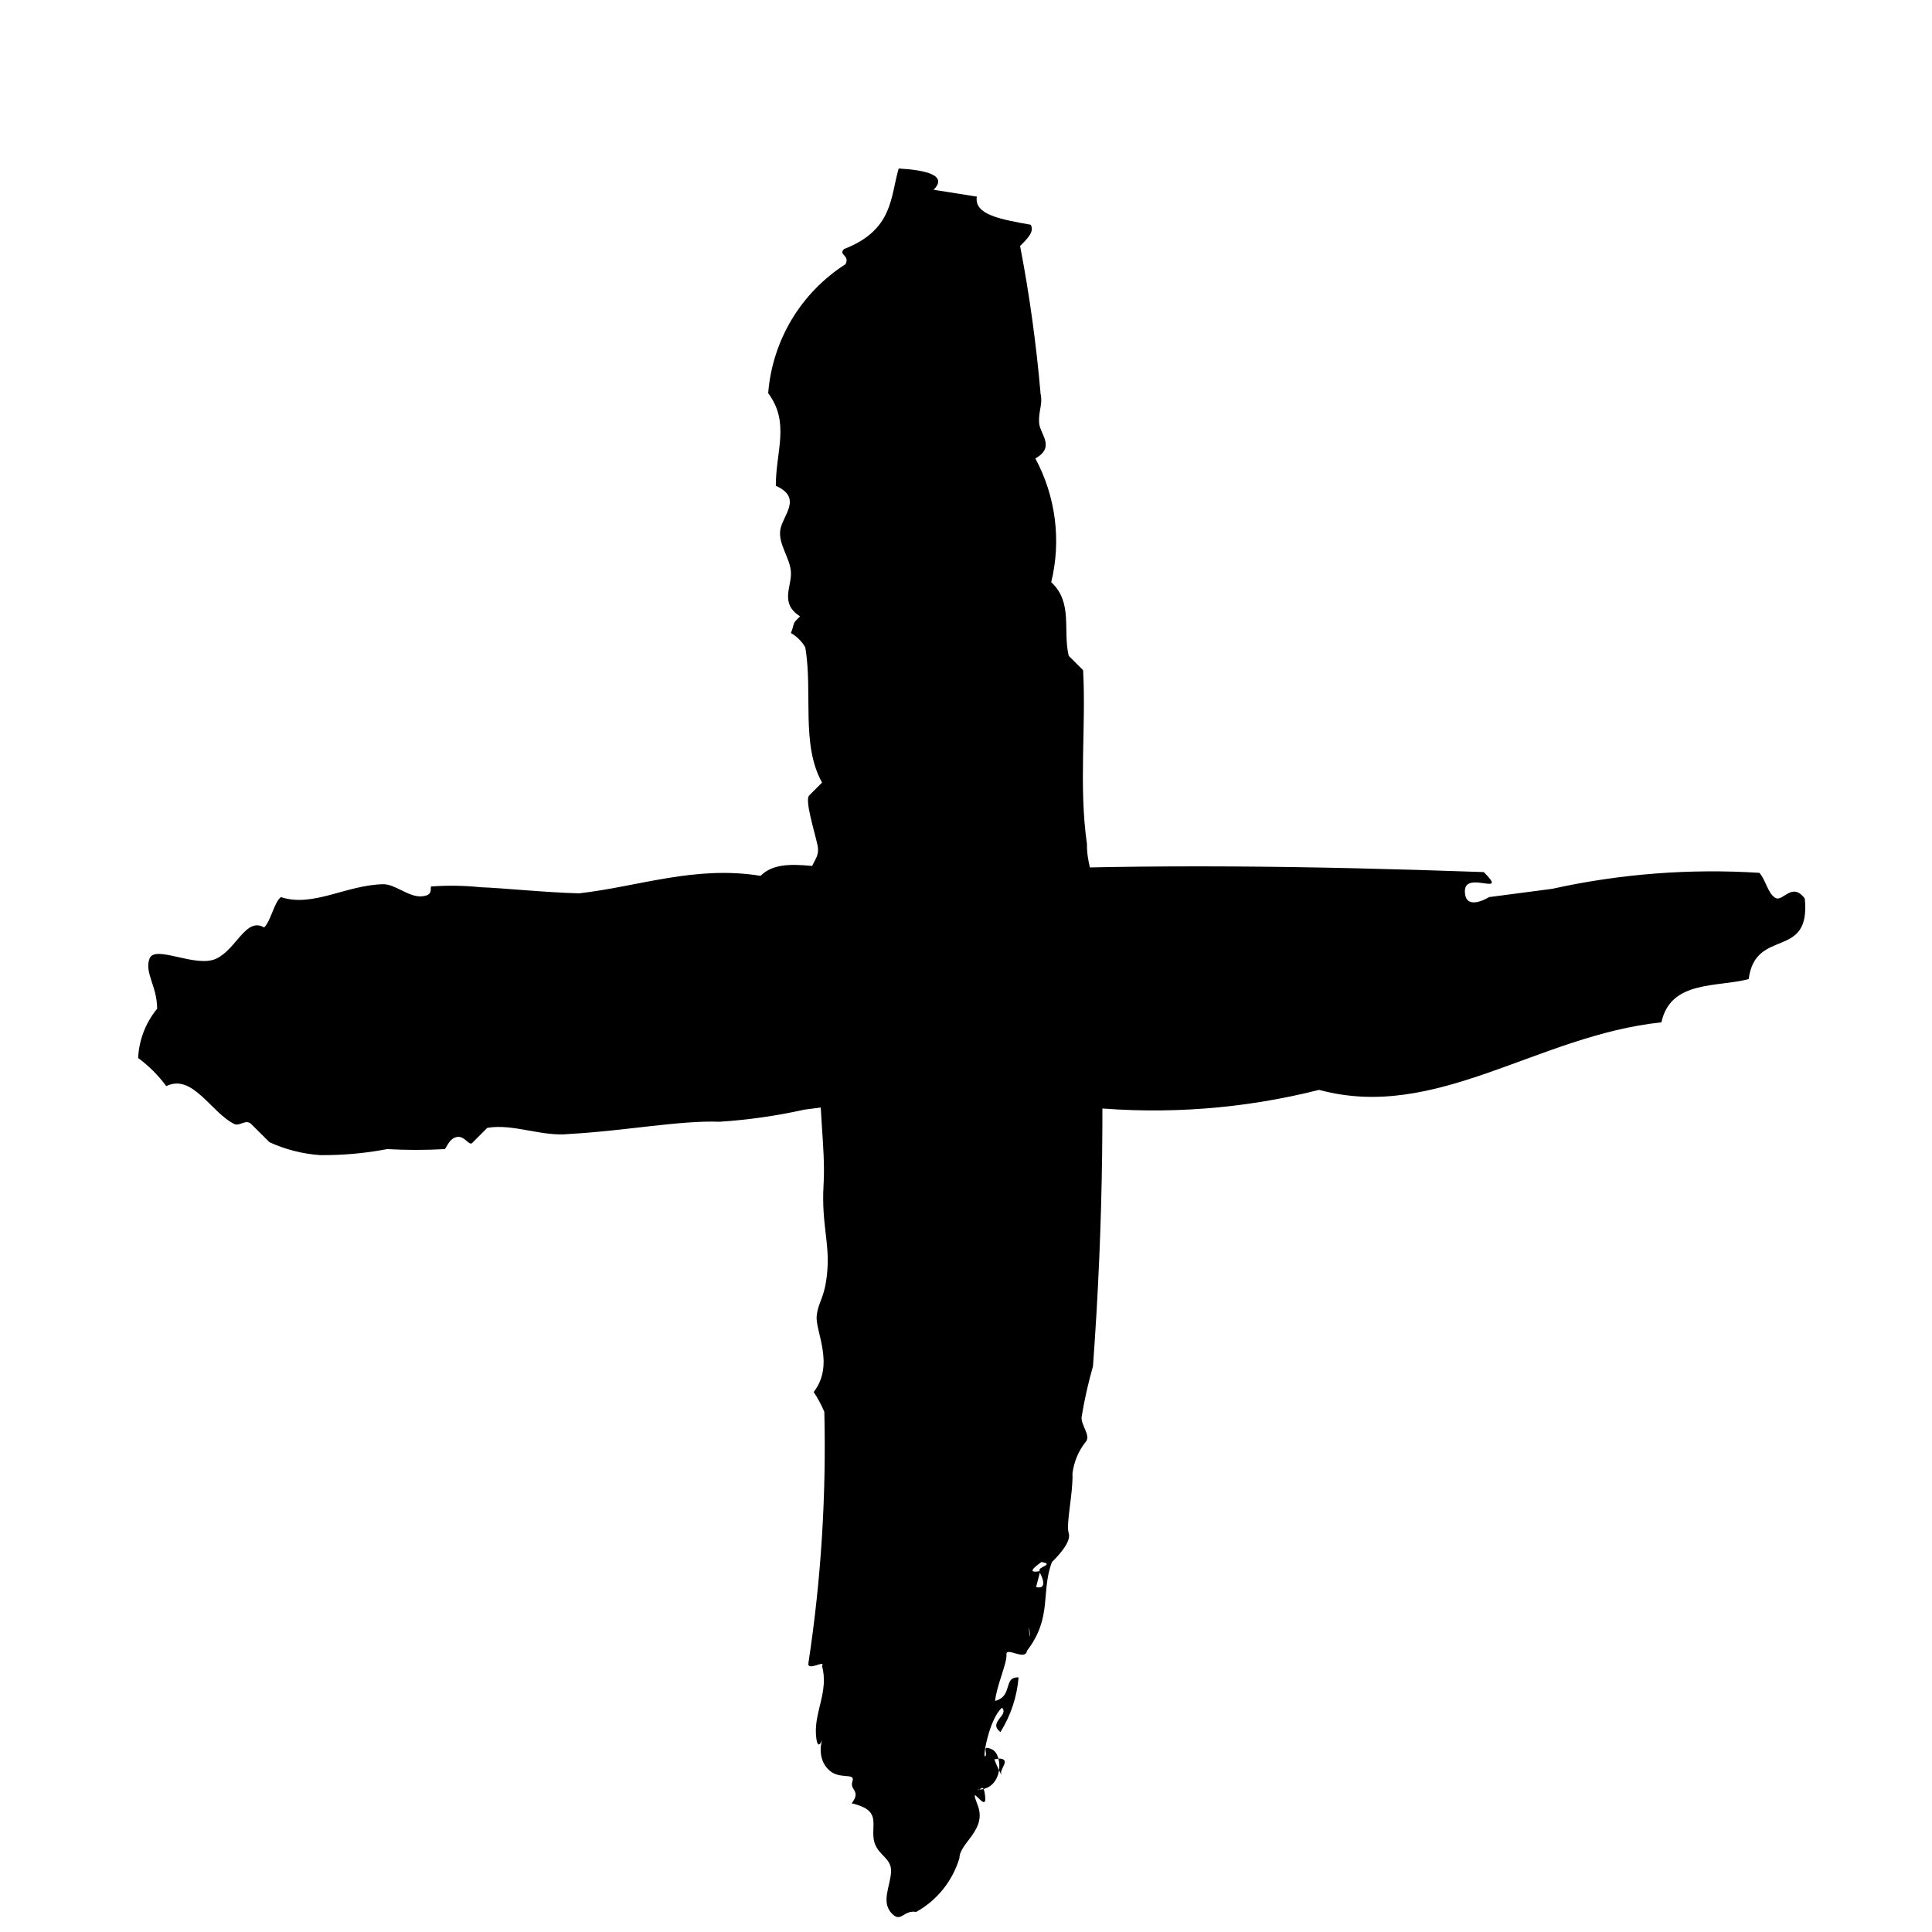 <svg width="18" height="18" viewBox="0 0 18 18" xmlns="http://www.w3.org/2000/svg">
<path fill-rule="evenodd" clip-rule="evenodd" d="M9.801 14.553C9.844 14.51 9.985 14.369 9.957 14.284C9.929 14.199 9.999 13.916 9.992 13.726C10.006 13.62 10.047 13.52 10.113 13.436C10.169 13.379 10.07 13.28 10.077 13.202C10.103 13.042 10.139 12.884 10.183 12.729C10.28 11.413 10.297 10.093 10.233 8.776C10.183 8.726 10.105 8.648 10.077 8.62C10.36 8.422 10.12 8.182 10.127 7.864C10.049 7.319 10.12 6.768 10.091 6.244C10.091 6.244 9.992 6.145 9.957 6.11C9.9 5.87 9.999 5.615 9.794 5.424C9.889 5.035 9.836 4.624 9.646 4.271C9.837 4.165 9.688 4.045 9.681 3.939C9.674 3.833 9.717 3.762 9.695 3.67C9.655 3.208 9.592 2.748 9.504 2.292C9.575 2.221 9.639 2.157 9.603 2.094C9.328 2.044 9.073 2.002 9.101 1.832L8.698 1.768C8.833 1.634 8.628 1.584 8.373 1.57C8.295 1.832 8.324 2.143 7.864 2.32C7.807 2.376 7.92 2.376 7.878 2.461C7.673 2.592 7.501 2.769 7.376 2.977C7.251 3.186 7.176 3.421 7.157 3.663C7.362 3.939 7.228 4.201 7.228 4.526C7.482 4.639 7.291 4.802 7.27 4.936C7.249 5.071 7.362 5.198 7.369 5.332C7.376 5.467 7.263 5.622 7.454 5.742C7.376 5.82 7.411 5.785 7.369 5.898C7.425 5.93 7.471 5.976 7.503 6.032C7.574 6.456 7.461 6.937 7.659 7.291C7.609 7.34 7.581 7.369 7.539 7.411C7.496 7.453 7.588 7.743 7.616 7.871C7.645 7.998 7.553 8.033 7.553 8.132C7.553 8.231 7.638 8.401 7.652 8.528C7.68 9.023 7.687 9.596 7.652 9.942C7.616 10.289 7.694 10.678 7.673 11.039C7.652 11.399 7.73 11.576 7.708 11.838C7.687 12.099 7.623 12.12 7.609 12.262C7.595 12.403 7.779 12.714 7.581 12.969C7.619 13.027 7.653 13.089 7.68 13.153C7.699 13.936 7.65 14.719 7.532 15.493C7.517 15.578 7.694 15.458 7.659 15.522C7.722 15.755 7.588 15.946 7.602 16.158C7.616 16.37 7.68 16.151 7.659 16.215C7.638 16.278 7.631 16.413 7.73 16.497C7.829 16.582 7.97 16.512 7.942 16.596C7.913 16.681 8.027 16.681 7.935 16.801C8.21 16.865 8.118 16.985 8.14 17.134C8.161 17.282 8.309 17.303 8.302 17.438C8.295 17.572 8.21 17.714 8.302 17.82C8.394 17.926 8.415 17.791 8.536 17.813C8.731 17.705 8.875 17.524 8.939 17.311C8.939 17.169 9.2 17.049 9.108 16.816C9.016 16.582 9.193 16.9 9.179 16.745C9.165 16.589 9.13 16.695 9.108 16.674C9.349 16.674 9.349 16.349 9.243 16.299C9.137 16.25 9.207 16.335 9.179 16.363C9.151 16.391 9.214 16.017 9.335 15.911C9.405 15.981 9.2 16.045 9.321 16.137C9.417 15.983 9.475 15.809 9.49 15.628C9.342 15.621 9.441 15.804 9.271 15.847C9.285 15.705 9.384 15.493 9.377 15.415C9.37 15.338 9.554 15.479 9.568 15.38C9.808 15.069 9.695 14.829 9.801 14.553ZM9.596 15.225C9.575 15.048 9.596 15.324 9.596 15.225V15.225ZM9.702 14.553C9.837 14.574 9.653 14.602 9.688 14.638C9.533 14.666 9.688 14.567 9.702 14.553ZM9.653 14.786L9.688 14.652C9.688 14.652 9.78 14.815 9.653 14.786ZM9.313 16.384C9.42 16.391 9.313 16.483 9.328 16.526C9.342 16.568 9.278 16.434 9.264 16.391L9.313 16.384Z" fill="black"/>
<path fill-rule="evenodd" clip-rule="evenodd" d="M13.824 8.125C14.065 8.365 13.648 8.104 13.648 8.302C13.648 8.5 13.874 8.358 13.874 8.358L14.461 8.281C15.094 8.141 15.744 8.091 16.391 8.132C16.448 8.189 16.469 8.323 16.54 8.365C16.61 8.408 16.695 8.21 16.815 8.372C16.872 8.952 16.356 8.634 16.292 9.122C16.002 9.2 15.564 9.129 15.479 9.525C14.326 9.645 13.379 10.451 12.29 10.154C11.59 10.331 10.866 10.386 10.147 10.317C9.776 10.357 9.403 10.376 9.03 10.374C8.995 10.338 8.924 10.268 8.889 10.232C8.423 10.239 7.957 10.275 7.496 10.338C7.235 10.396 6.97 10.434 6.704 10.451C6.336 10.437 5.827 10.536 5.304 10.565C5.049 10.593 4.78 10.466 4.54 10.508C4.54 10.508 4.427 10.621 4.399 10.649C4.37 10.678 4.328 10.579 4.257 10.593C4.186 10.607 4.165 10.685 4.144 10.706C3.965 10.716 3.786 10.716 3.607 10.706C3.402 10.745 3.193 10.764 2.984 10.762C2.821 10.751 2.66 10.71 2.511 10.642C2.511 10.642 2.39 10.522 2.341 10.473C2.291 10.423 2.235 10.494 2.185 10.473C1.966 10.367 1.796 9.999 1.549 10.119C1.475 10.019 1.387 9.931 1.287 9.857C1.295 9.689 1.357 9.528 1.464 9.398C1.464 9.186 1.344 9.065 1.393 8.931C1.443 8.797 1.825 9.023 2.016 8.931C2.207 8.839 2.291 8.542 2.461 8.641C2.525 8.578 2.553 8.408 2.617 8.358C2.914 8.457 3.225 8.245 3.571 8.238C3.684 8.238 3.805 8.358 3.925 8.351C4.045 8.344 4.003 8.273 4.017 8.259C4.17 8.248 4.324 8.25 4.476 8.266C4.681 8.273 5.092 8.316 5.396 8.323C5.954 8.259 6.478 8.061 7.086 8.16C7.312 7.934 7.764 8.174 8.09 8.047C8.415 7.92 8.818 8.125 9.186 8.111C10.734 8.047 12.212 8.068 13.824 8.125Z" fill="black"/>
</svg>
